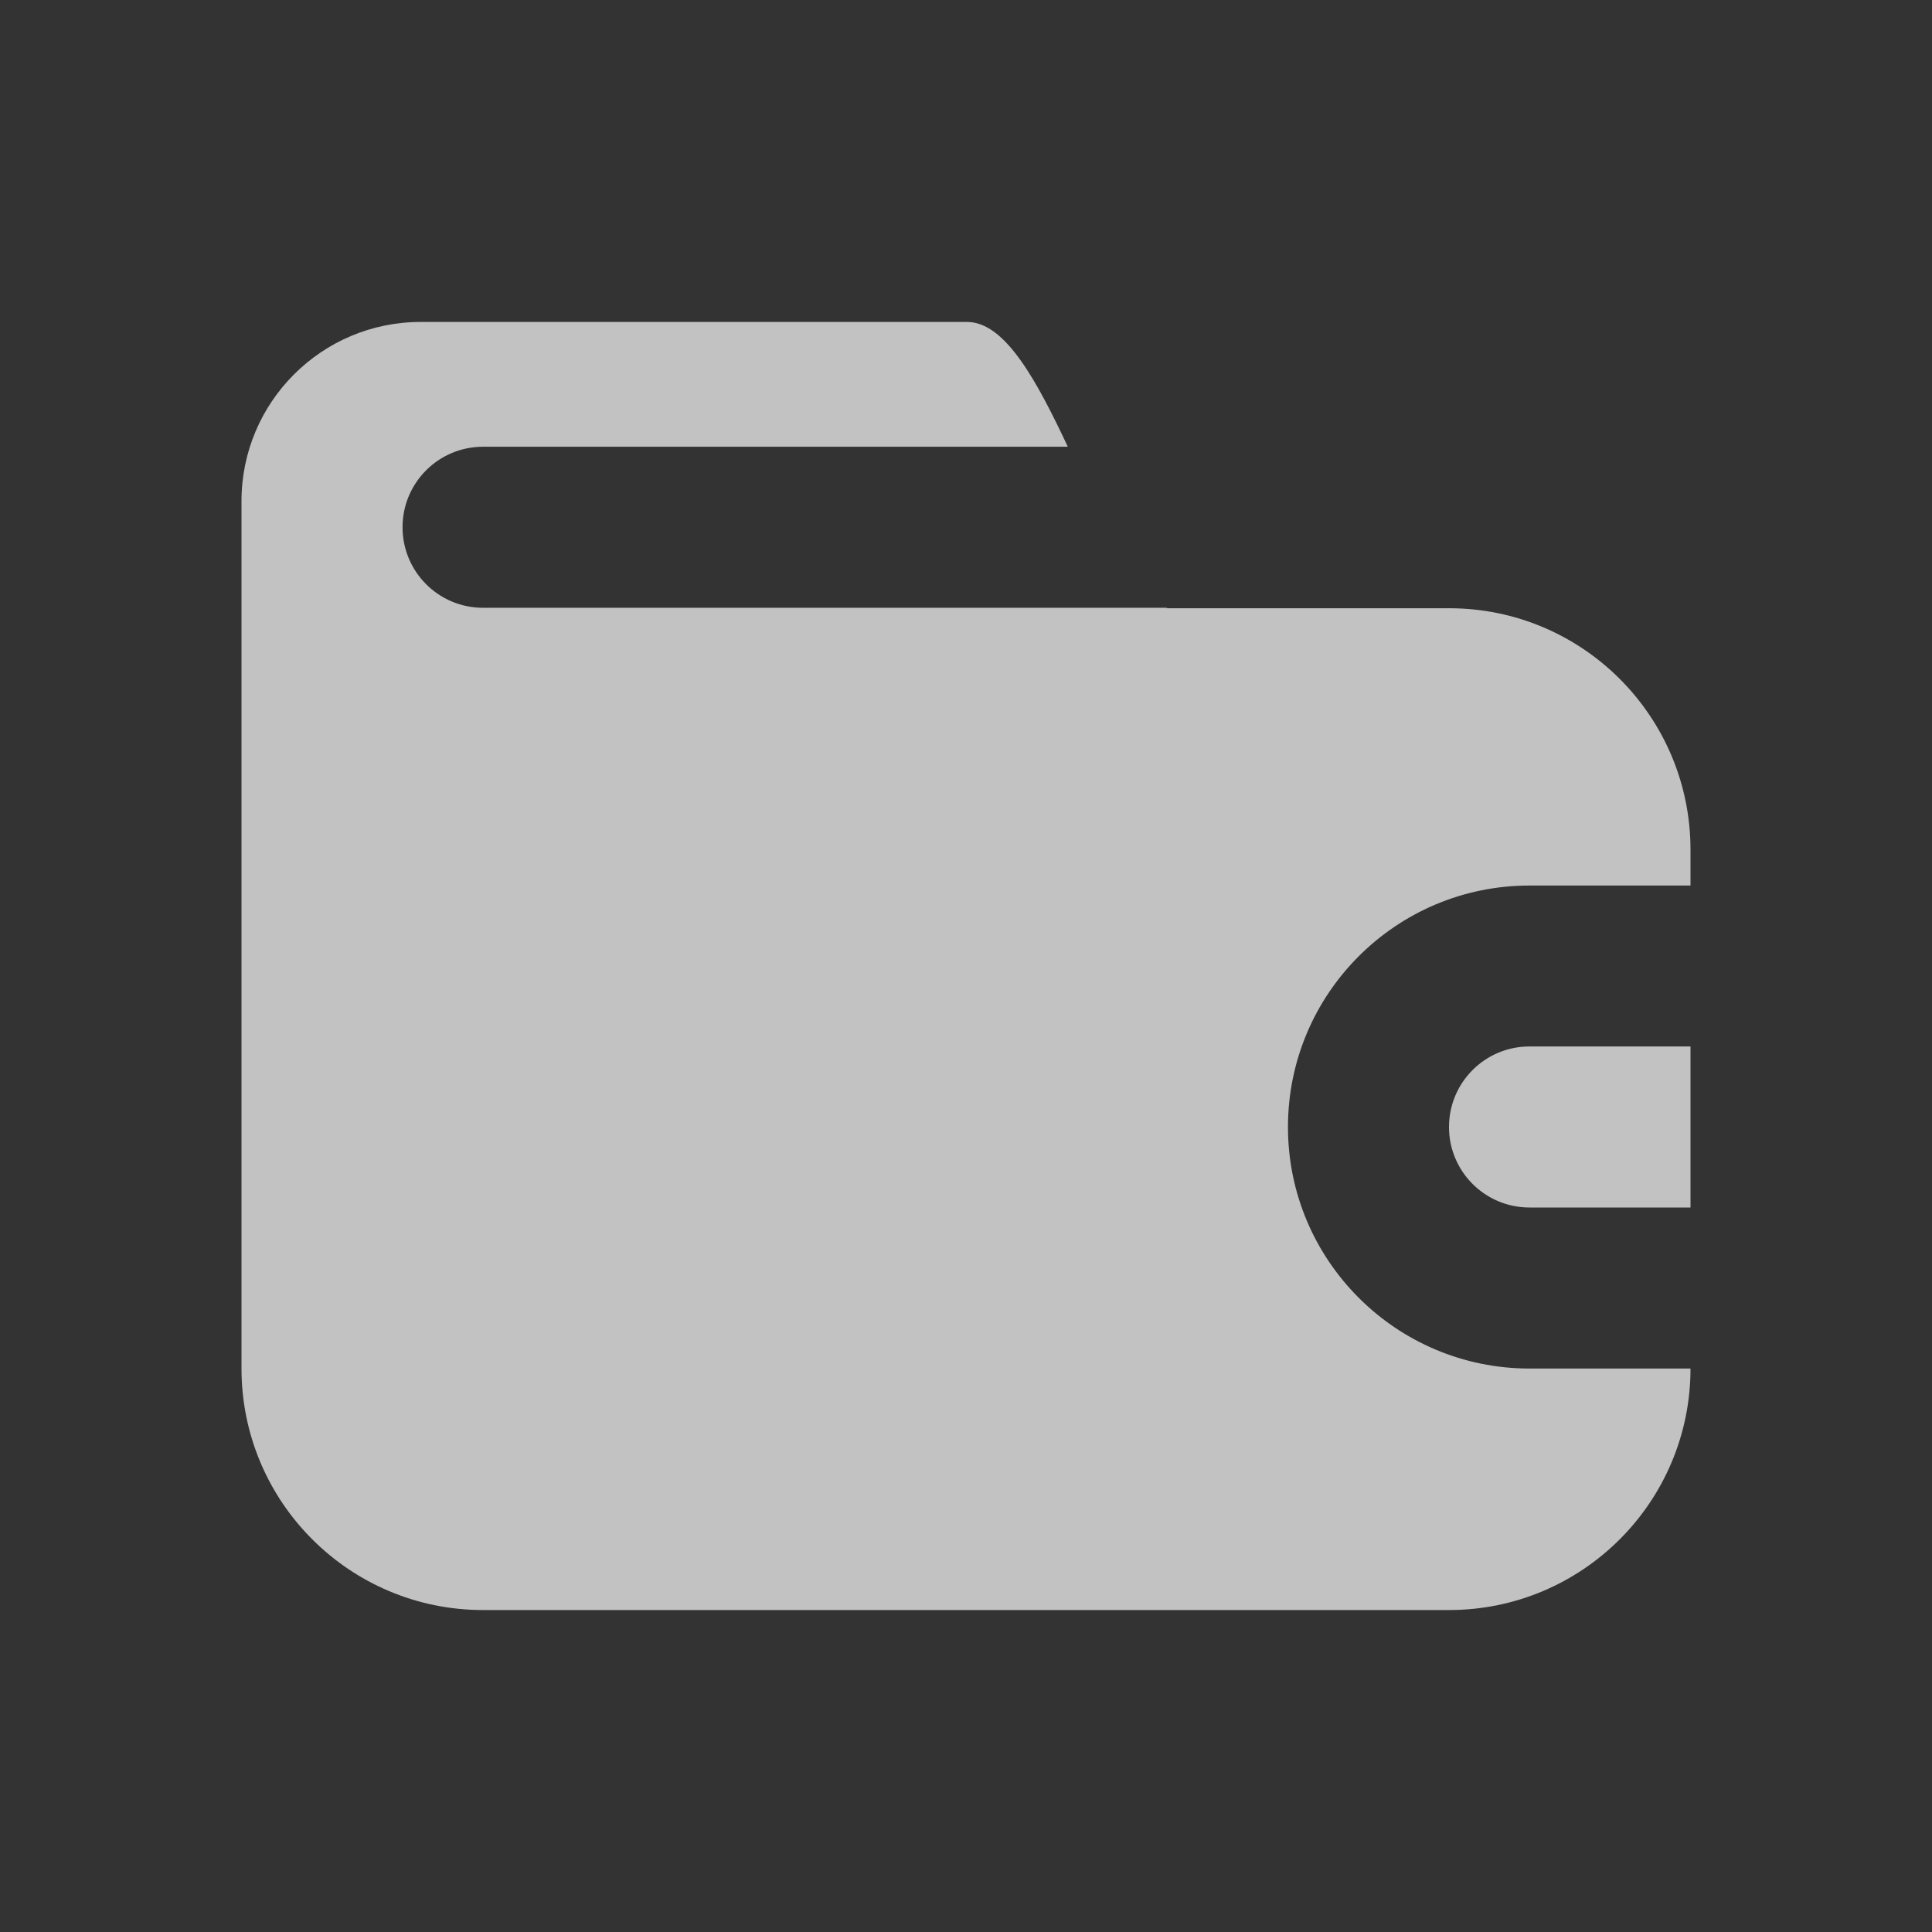 <svg width="17" height="17" viewBox="0 0 17 17" fill="none" xmlns="http://www.w3.org/2000/svg">
<rect x="0" y="0" width="17" height="17" fill="#333333" stroke="none"/>
<path d="M12.75 14.167H4.25C3.076 14.167 2.125 13.215 2.125 12.042V4.409C2.125 3.539 2.831 2.833 3.701 2.833H8.51C8.847 2.833 9.126 3.358 9.396 3.931H4.25C3.859 3.931 3.542 4.248 3.542 4.639C3.542 5.031 3.859 5.348 4.25 5.348H10.263L10.271 5.352H12.751C13.924 5.352 14.875 6.303 14.875 7.477V7.792H13.458C12.285 7.792 11.333 8.743 11.333 9.917C11.333 11.09 12.285 12.042 13.458 12.042H14.875C14.875 13.215 13.924 14.167 12.75 14.167Z" fill="white" fill-opacity="0.7"/>
<path d="M14.875 10.625V9.208H13.458C13.067 9.208 12.75 9.525 12.75 9.917C12.75 10.308 13.067 10.625 13.458 10.625H14.875Z" fill="white" fill-opacity="0.7"/>
</svg>
